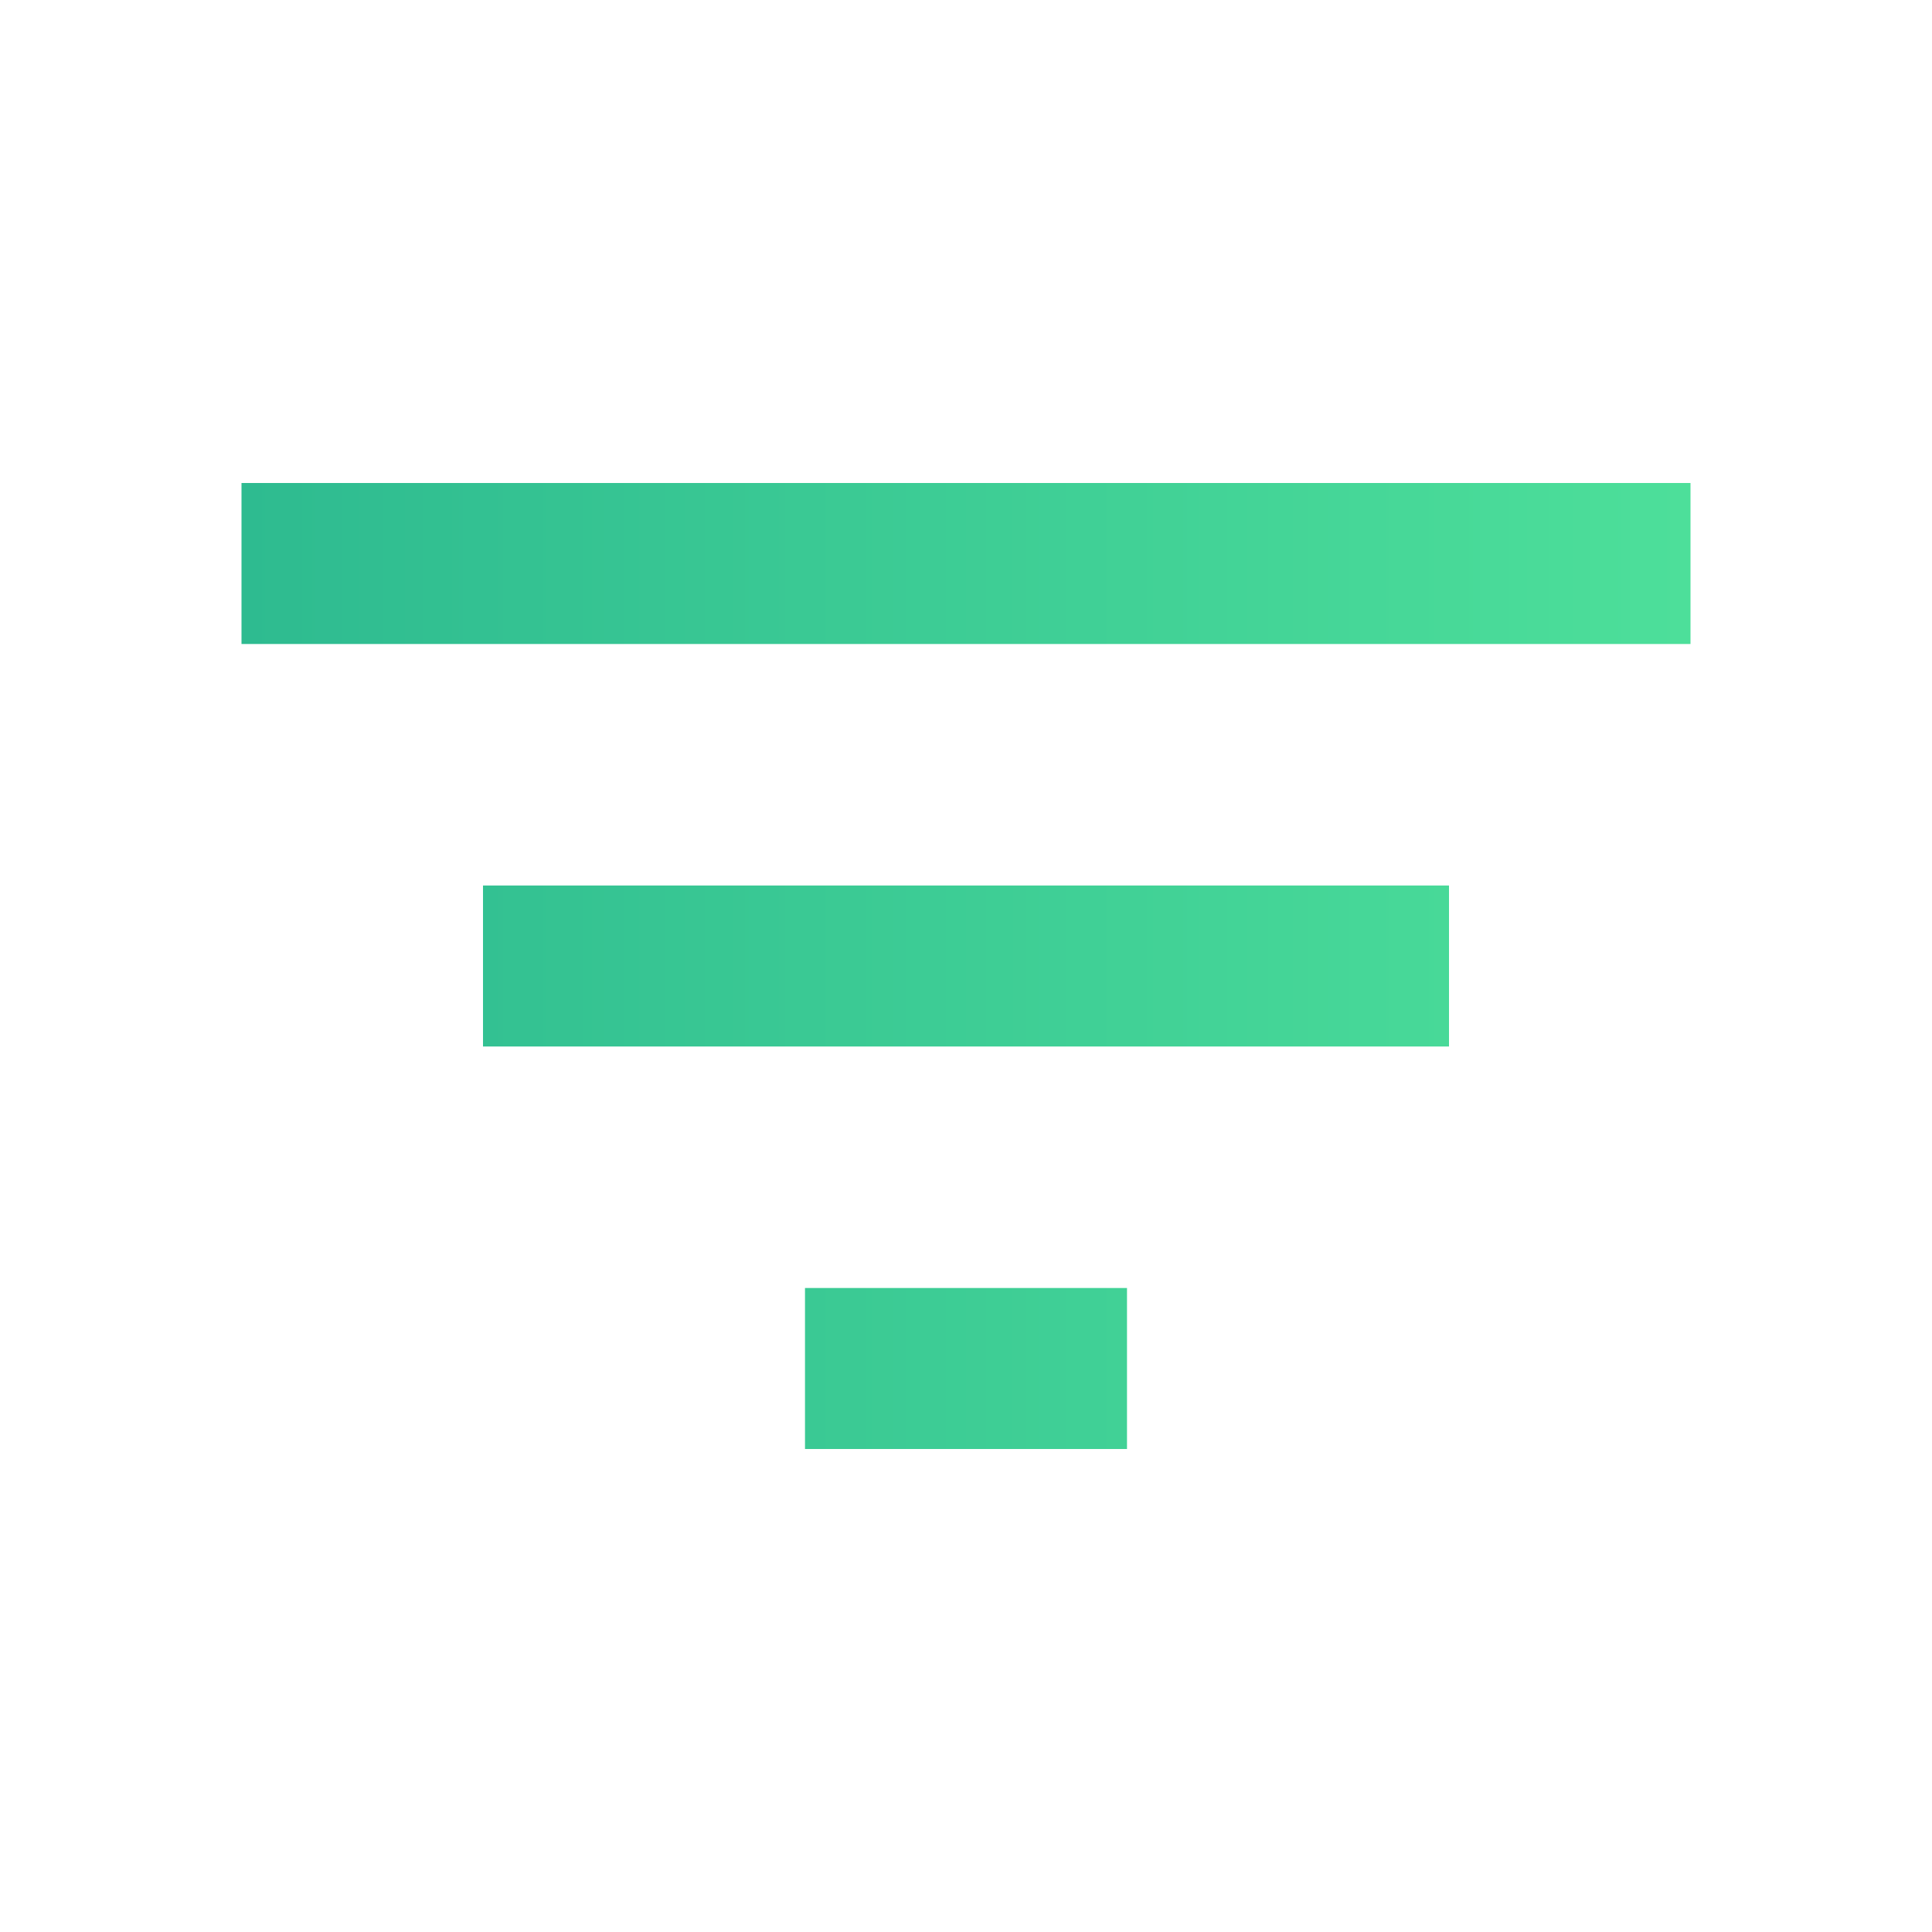 <svg xmlns="http://www.w3.org/2000/svg" width="18" height="18" viewBox="0 0 18 18" fill="none"><path d="M7.5 13.5H10.5V12H7.5V13.5ZM2.25 4.5V6H15.75V4.5H2.25ZM4.5 9.75H13.5V8.25H4.5V9.75Z" fill="url(#paint0_linear_24837_218260)"/><defs><linearGradient id="paint0_linear_24837_218260" x1="2.25" y1="9" x2="15.75" y2="9" gradientUnits="userSpaceOnUse"><stop stop-color="#2EBB90"/><stop offset="1" stop-color="#4DDF9A"/></linearGradient></defs></svg>